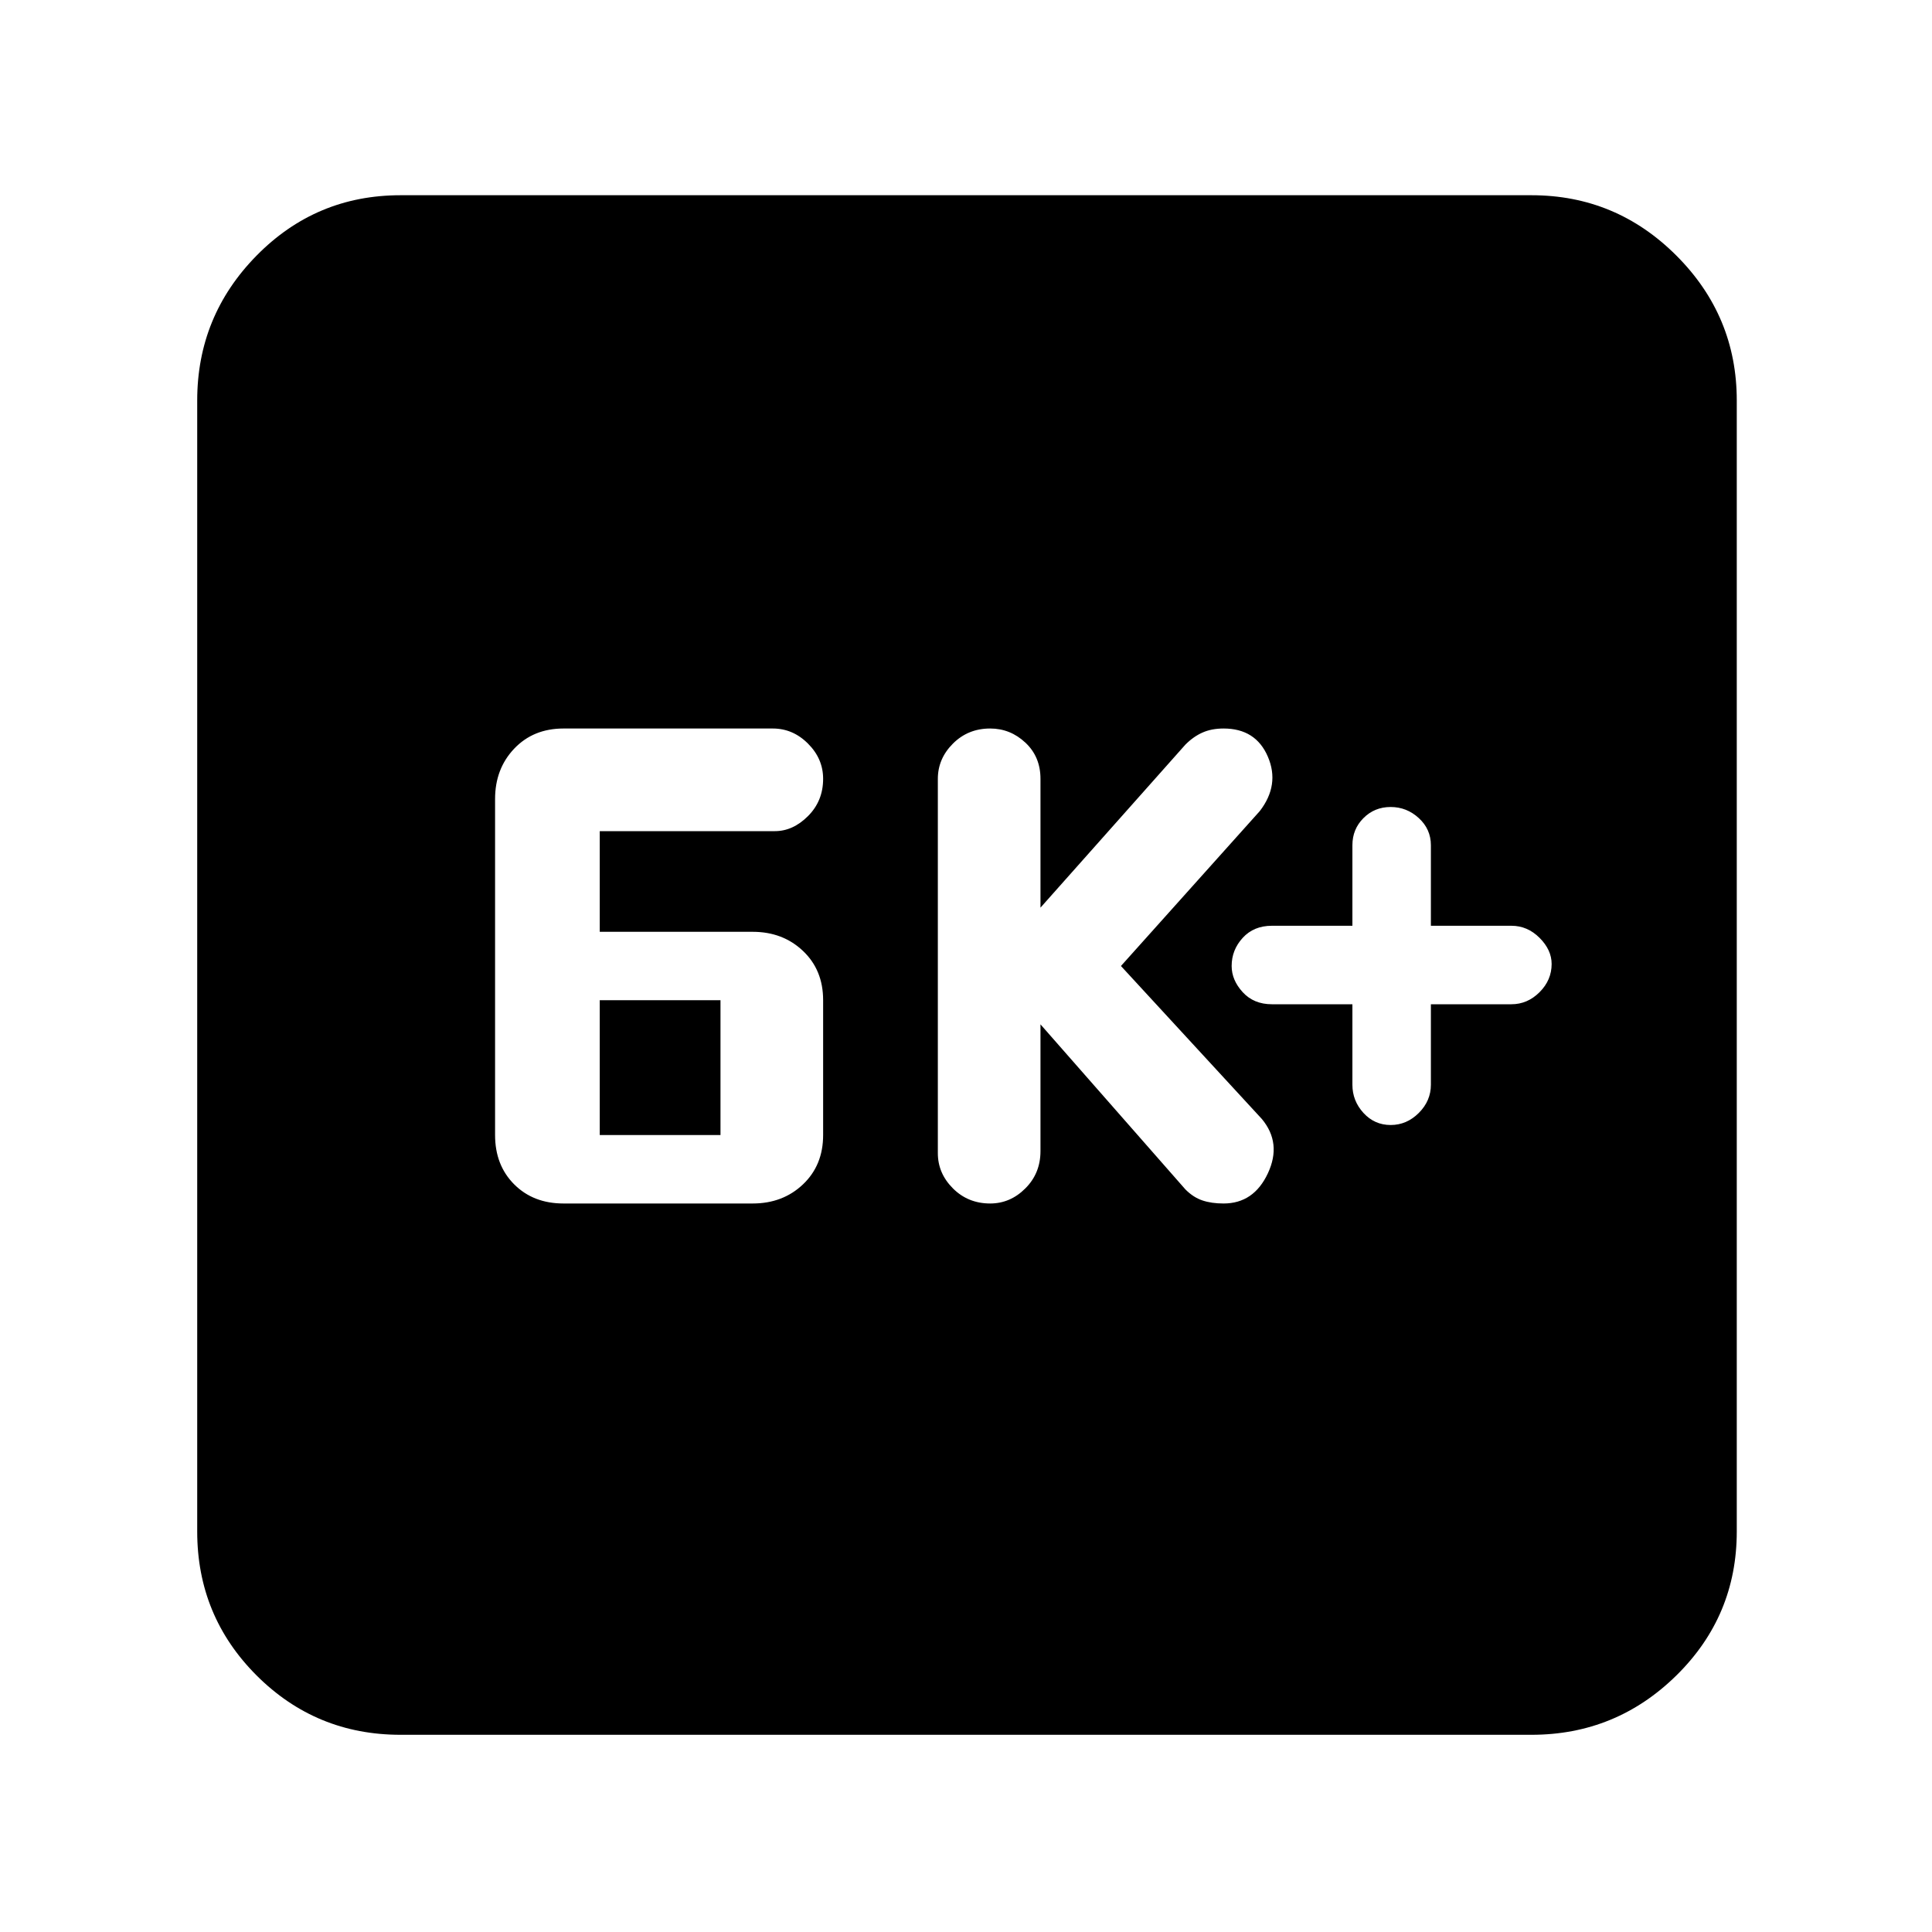<svg xmlns="http://www.w3.org/2000/svg" height="40" width="40"><path d="M28.792 23.292Q29.125 23.292 29.375 23.042Q29.625 22.792 29.625 22.458V20.792H31.292Q31.625 20.792 31.875 20.542Q32.125 20.292 32.125 19.958Q32.125 19.667 31.875 19.417Q31.625 19.167 31.292 19.167H29.625V17.5Q29.625 17.167 29.375 16.938Q29.125 16.708 28.792 16.708Q28.458 16.708 28.229 16.938Q28 17.167 28 17.5V19.167H26.333Q25.958 19.167 25.729 19.417Q25.5 19.667 25.5 20Q25.5 20.292 25.729 20.542Q25.958 20.792 26.333 20.792H28V22.458Q28 22.792 28.229 23.042Q28.458 23.292 28.792 23.292ZM20.5 24.917Q20.917 24.917 21.229 24.604Q21.542 24.292 21.542 23.833V21.208L24.542 24.625Q24.708 24.792 24.896 24.854Q25.083 24.917 25.333 24.917Q25.958 24.917 26.25 24.292Q26.542 23.667 26.125 23.167L23.208 20L26.083 16.792Q26.5 16.25 26.25 15.667Q26 15.083 25.333 15.083Q25.083 15.083 24.896 15.167Q24.708 15.25 24.542 15.417L21.542 18.792V16.125Q21.542 15.667 21.229 15.375Q20.917 15.083 20.5 15.083Q20.042 15.083 19.729 15.396Q19.417 15.708 19.417 16.125V23.875Q19.417 24.292 19.729 24.604Q20.042 24.917 20.5 24.917ZM11.667 24.917H15.583Q16.208 24.917 16.625 24.521Q17.042 24.125 17.042 23.5V20.708Q17.042 20.083 16.625 19.688Q16.208 19.292 15.583 19.292H12.417V17.208H16.042Q16.417 17.208 16.729 16.896Q17.042 16.583 17.042 16.125Q17.042 15.708 16.729 15.396Q16.417 15.083 16 15.083H11.667Q11.042 15.083 10.646 15.5Q10.25 15.917 10.25 16.542V23.5Q10.25 24.125 10.646 24.521Q11.042 24.917 11.667 24.917ZM12.417 23.5V20.708H14.917V23.5ZM8.292 35.917Q6.542 35.917 5.312 34.688Q4.083 33.458 4.083 31.708V8.292Q4.083 6.542 5.312 5.292Q6.542 4.042 8.292 4.042H31.708Q33.458 4.042 34.708 5.292Q35.958 6.542 35.958 8.292V31.708Q35.958 33.458 34.708 34.688Q33.458 35.917 31.708 35.917Z"/></svg>